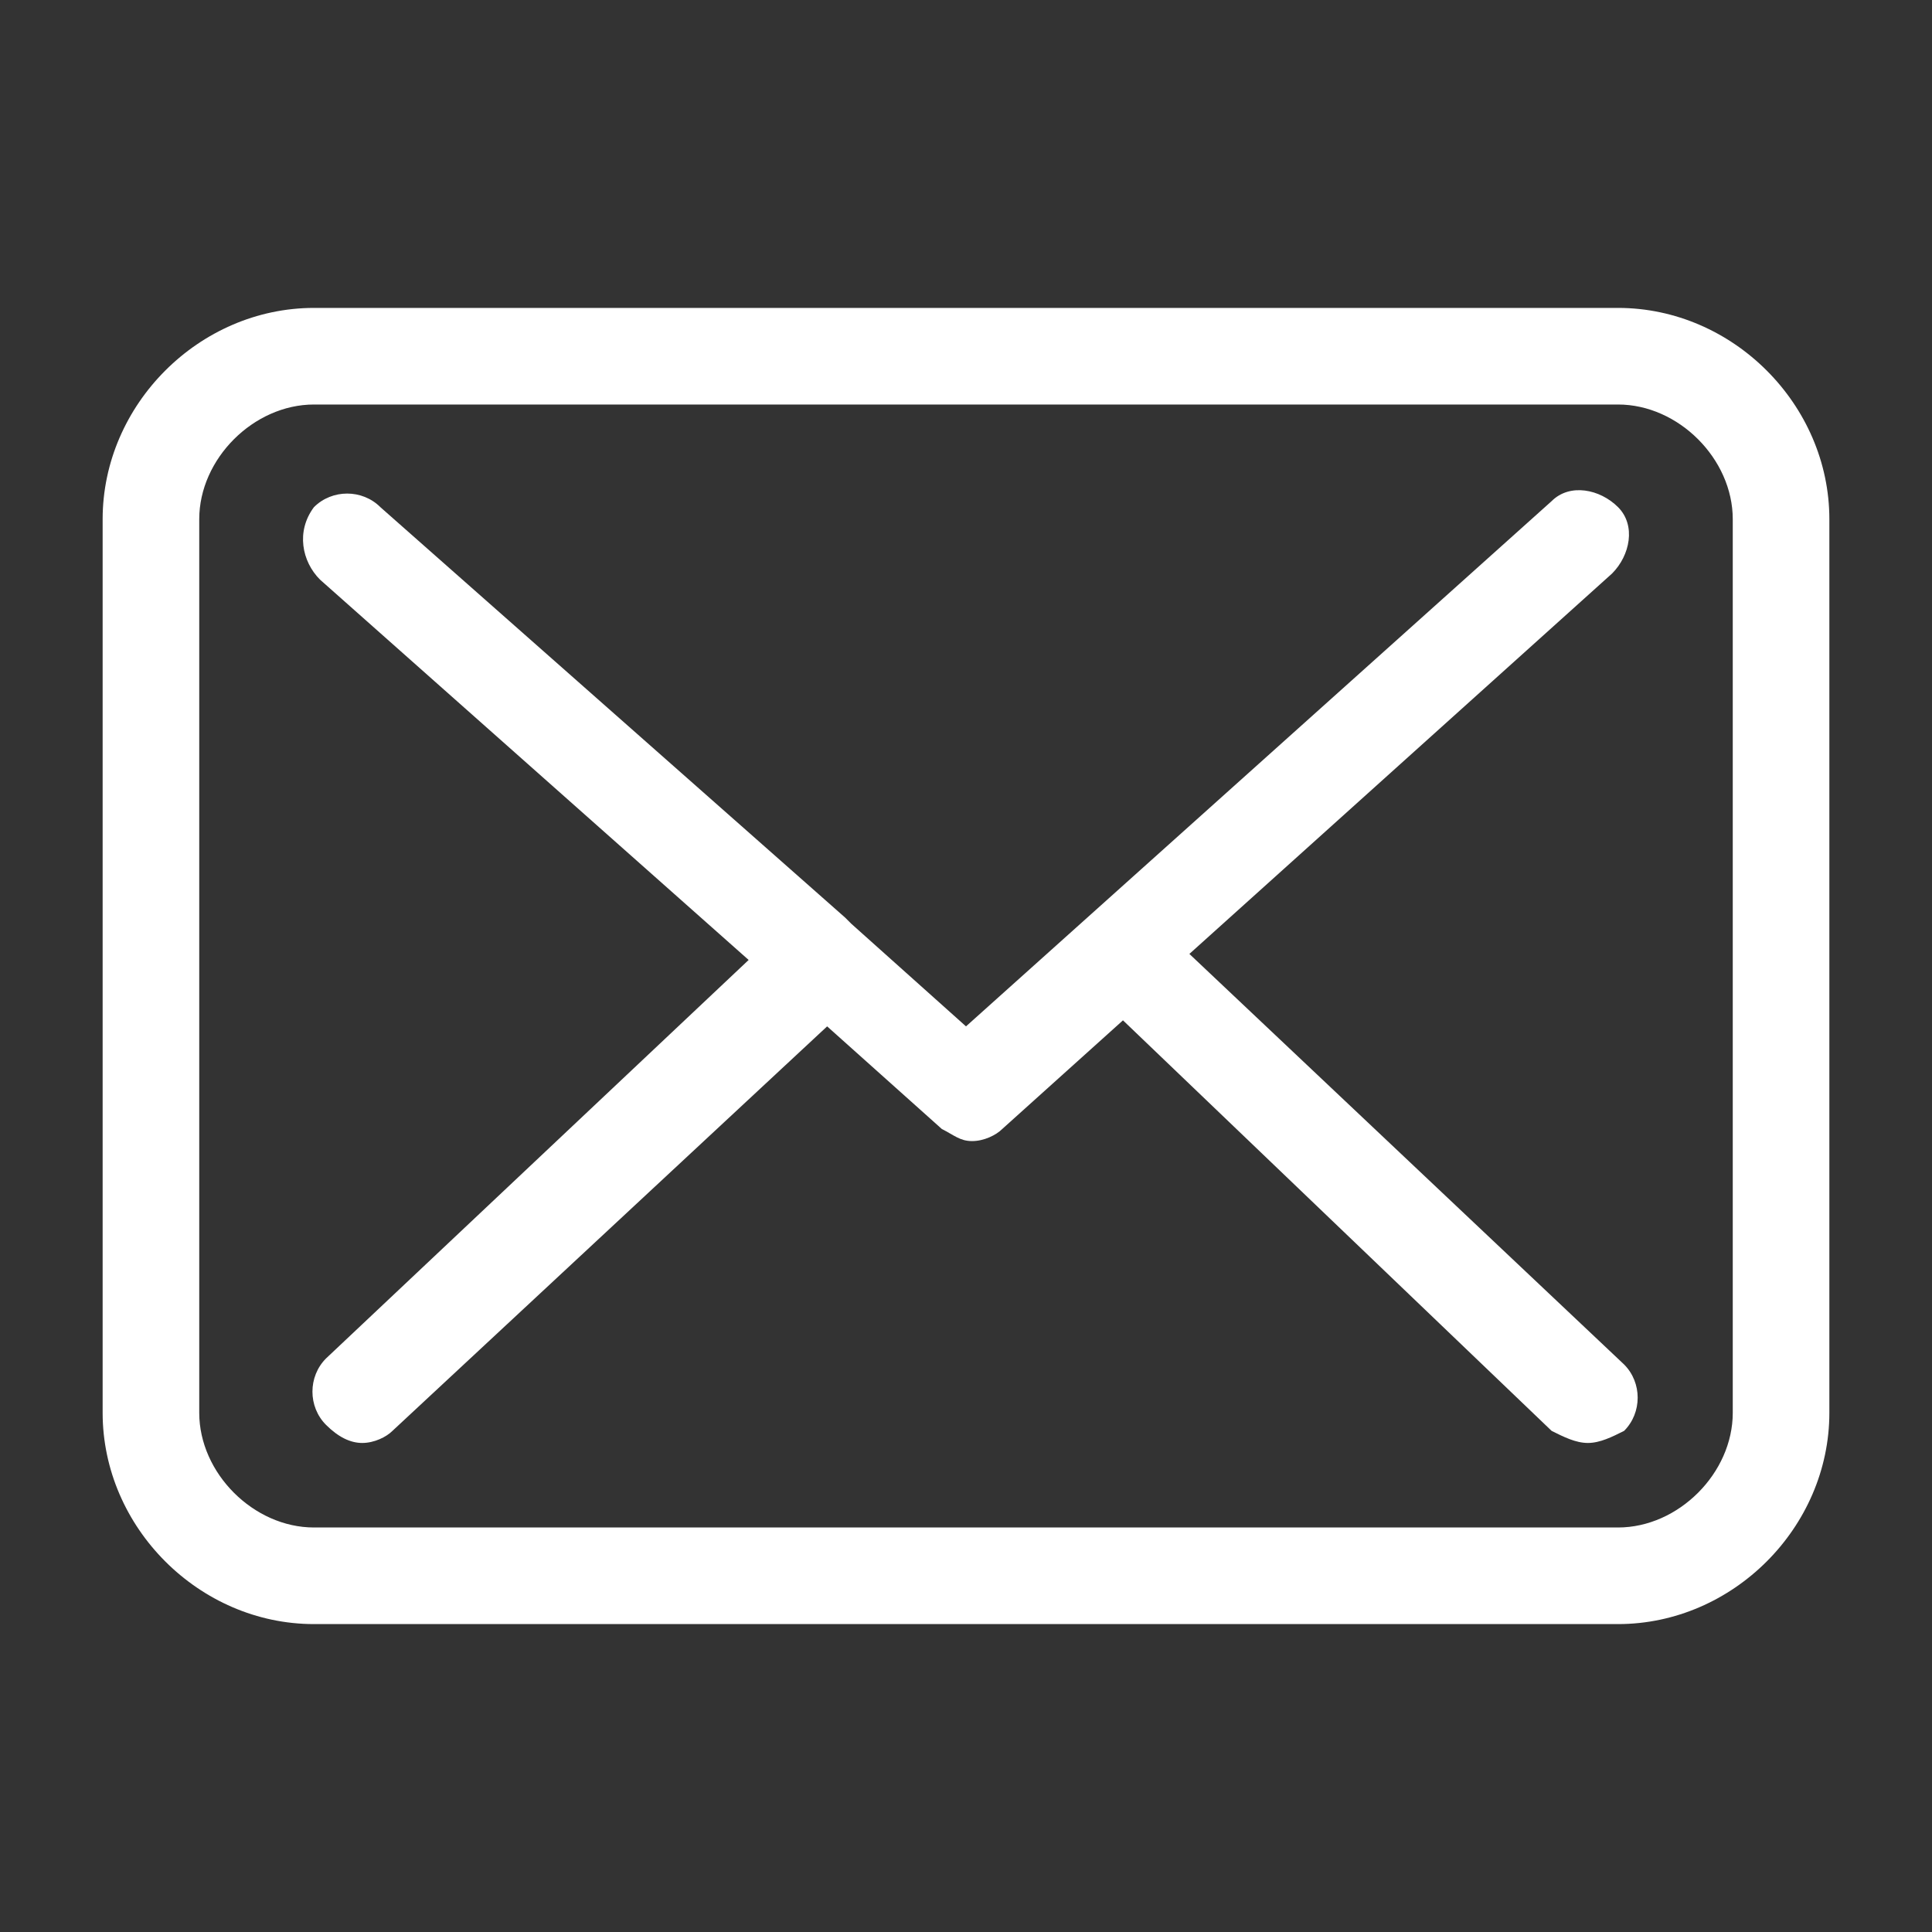 <?xml version="1.0" encoding="utf-8"?>
<!-- Generator: Adobe Illustrator 20.0.0, SVG Export Plug-In . SVG Version: 6.00 Build 0)  -->
<svg version="1.1" id="Capa_1" xmlns="http://www.w3.org/2000/svg" xmlns:xlink="http://www.w3.org/1999/xlink" x="0px" y="0px"
	 viewBox="0 0 32 32" style="enable-background:new 0 0 32 32;" xml:space="preserve">
<rect x="0" y="0" width="32" height="32" fill="#333333" stroke="none"/>
<style type="text/css">
	.st0{fill:#FFFFFF;}
</style>
<path class="st0" d="M26.8,5.1H5.2c-1.9,0-3.5,1.6-3.5,3.5v14.8c0,1.9,1.6,3.5,3.5,3.5h21.6c1.9,0,3.5-1.6,3.5-3.5V8.6
	C30.3,6.7,28.7,5.1,26.8,5.1z M28.7,23.4c0,1-0.9,1.9-1.9,1.9H5.2c-1,0-1.9-0.9-1.9-1.9V8.6c0-1,0.9-1.9,1.9-1.9h21.6
	c1,0,1.9,0.9,1.9,1.9L28.7,23.4L28.7,23.4z"/>
<path class="st0" d="M19.7,15.8l7-6.3c0.3-0.3,0.4-0.8,0.1-1.1c-0.3-0.3-0.8-0.4-1.1-0.1L16,17l-1.9-1.7c0,0,0,0,0,0
	c0,0-0.1-0.1-0.1-0.1L6.3,8.4C6,8.1,5.5,8.1,5.2,8.4C4.9,8.8,5,9.3,5.3,9.6l7.1,6.3l-7,6.6c-0.3,0.3-0.3,0.8,0,1.1
	c0.2,0.2,0.4,0.3,0.6,0.3c0.2,0,0.4-0.1,0.5-0.2l7.2-6.7l1.9,1.7c0.2,0.1,0.3,0.2,0.5,0.2c0.2,0,0.4-0.1,0.5-0.2l2-1.8l7.1,6.8
	c0.2,0.1,0.4,0.2,0.6,0.2c0.2,0,0.4-0.1,0.6-0.2c0.3-0.3,0.3-0.8,0-1.1L19.7,15.8z"/>
</svg>
